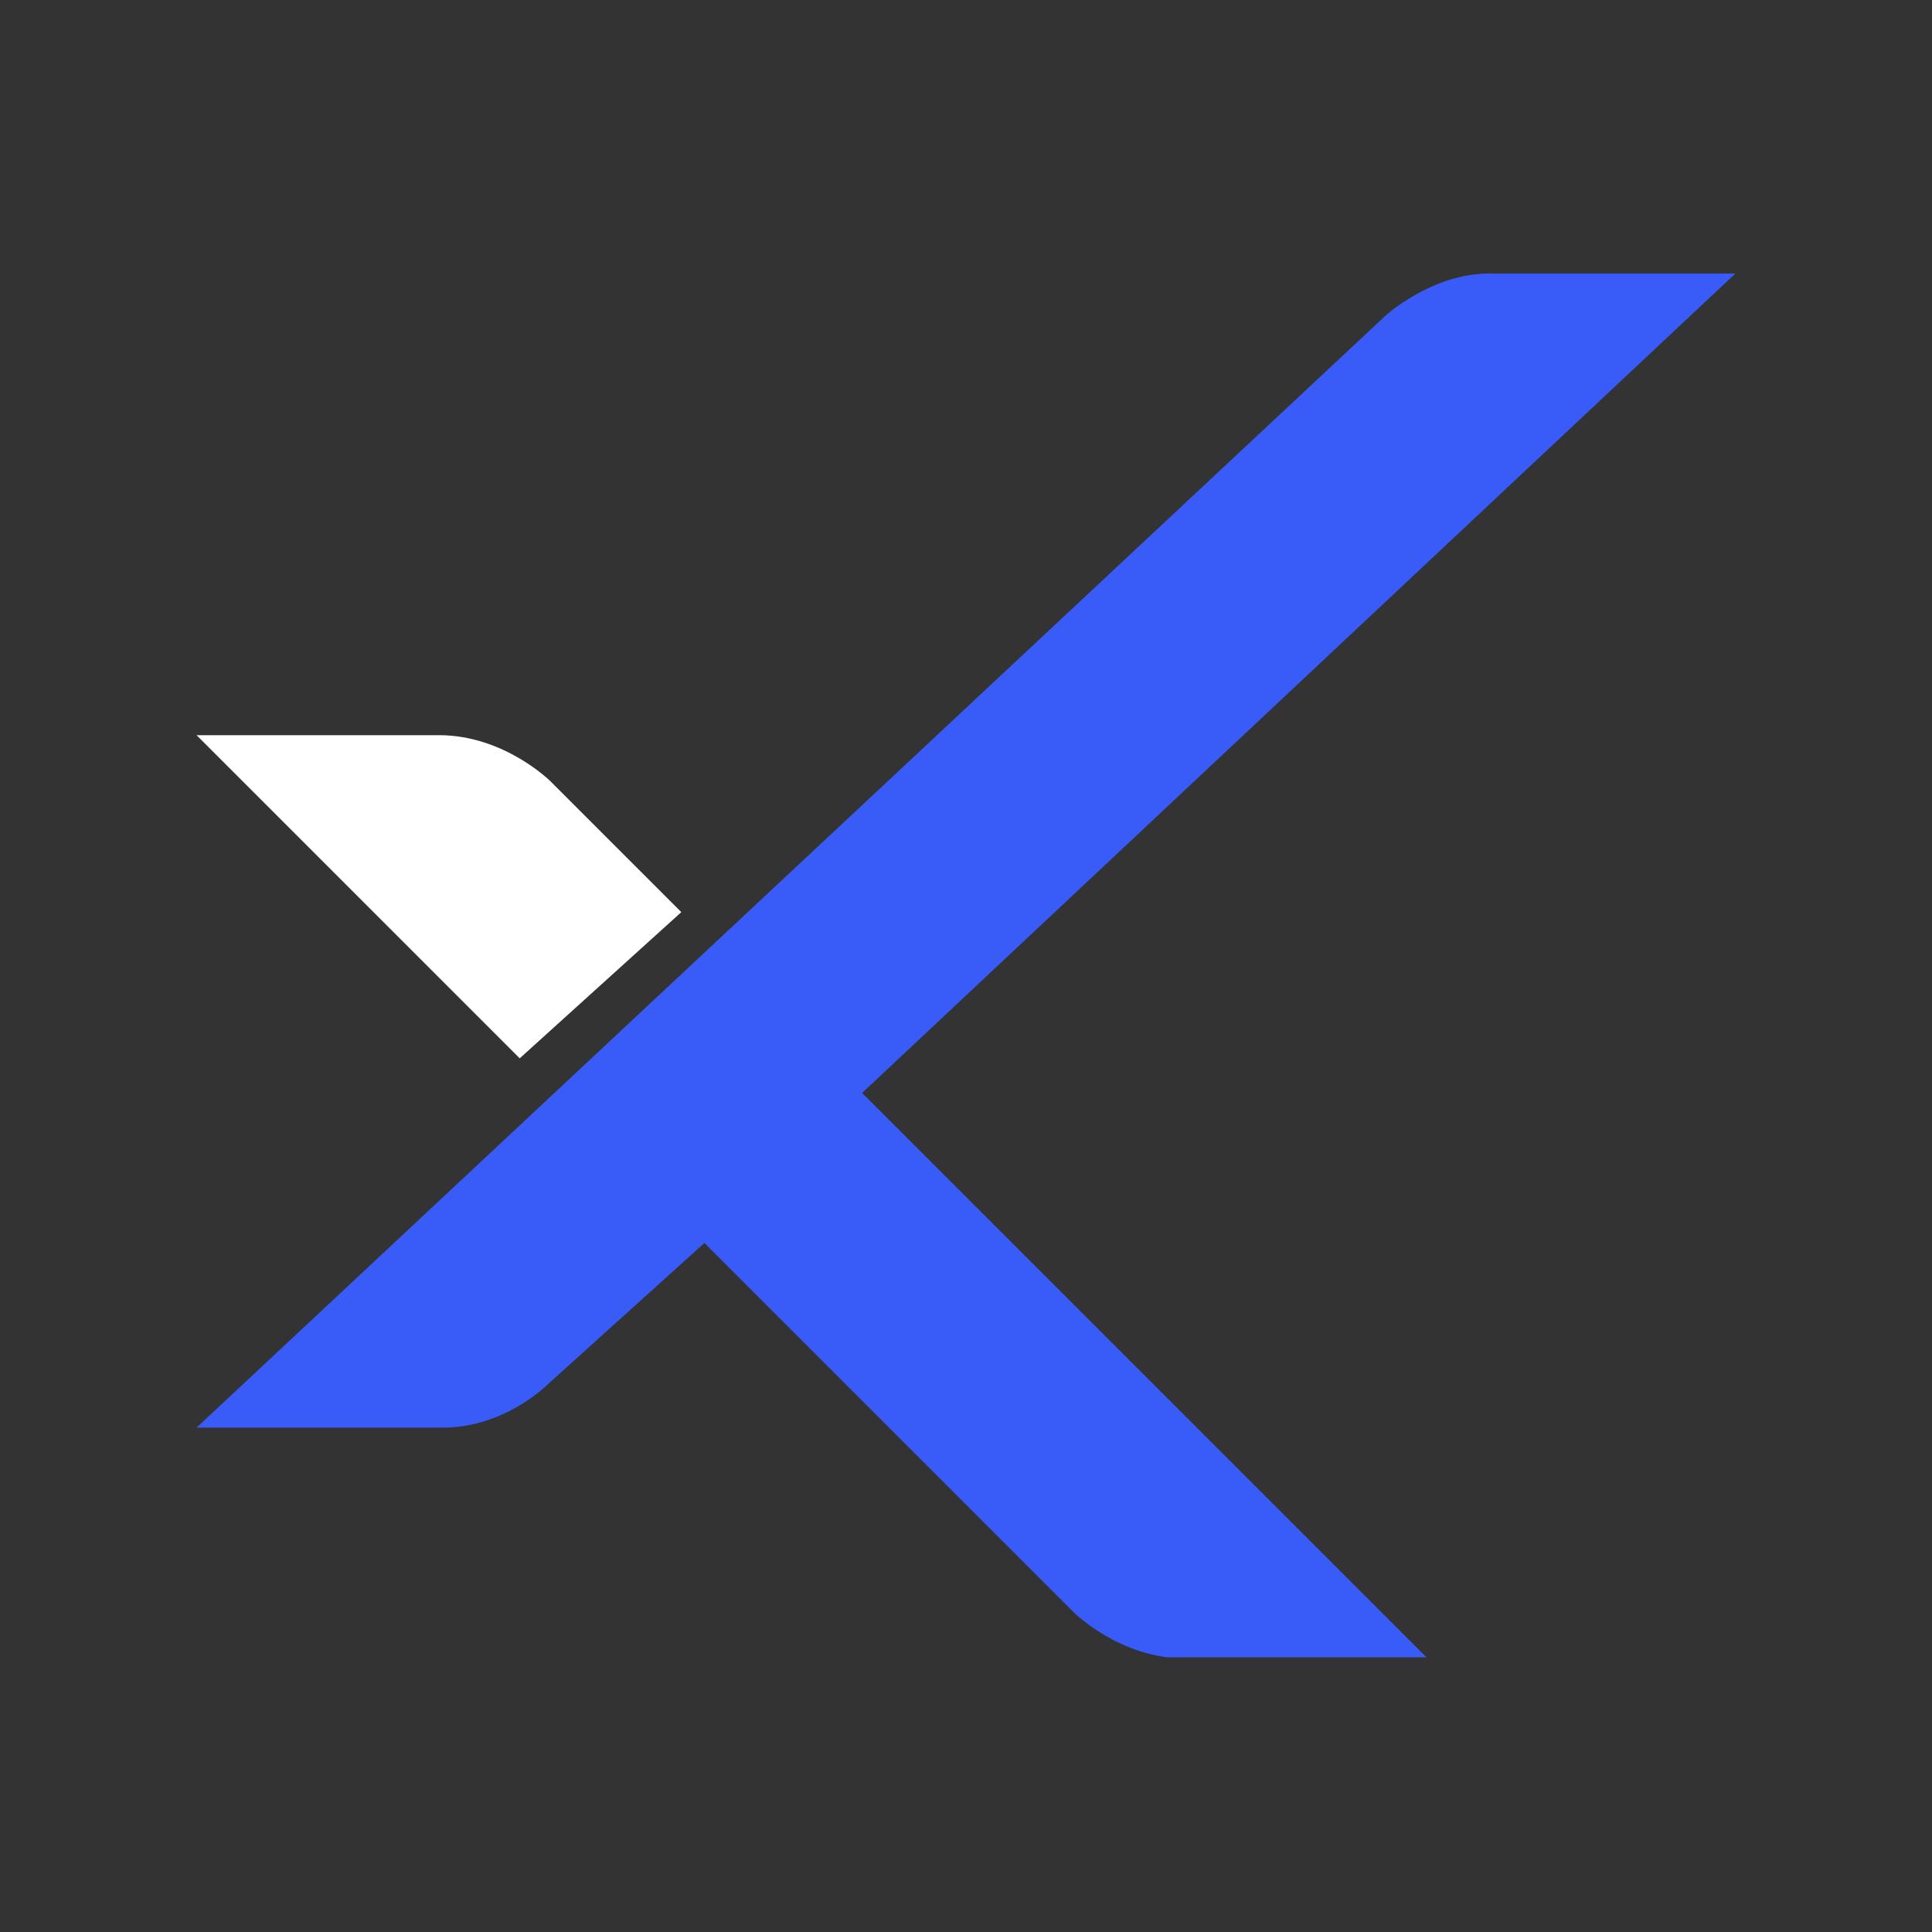 <svg xmlns="http://www.w3.org/2000/svg" xmlns:xlink="http://www.w3.org/1999/xlink" width="800" zoomAndPan="magnify" viewBox="0 0 600 600" height="800" preserveAspectRatio="xMidYMid meet" version="1.0"><rect x="0" y="0" width="600" height="600" fill="#333333" stroke="none"/><defs><clipPath id="2cefe82a51"><path d="M 61.043 84.941 L 538.793 84.941 L 538.793 514.691 L 61.043 514.691 Z M 61.043 84.941 " clip-rule="nonzero"/></clipPath><clipPath id="f0aed7fae1"><path d="M 61.043 228 L 212 228 L 212 329 L 61.043 329 Z M 61.043 228 " clip-rule="nonzero"/></clipPath></defs><g clip-path="url(#2cefe82a51)"><path fill="#395bf8" d="M 538.945 84.941 L 462.484 84.941 C 444.562 84.941 430.223 98.082 430.223 98.082 L 61.043 443.367 L 137.508 443.367 C 156.625 443.367 169.766 430.227 169.766 430.227 L 218.754 386.02 L 333.449 500.715 C 333.449 500.715 347.785 515.055 368.098 515.055 L 443.367 515.055 L 267.738 339.426 Z M 538.945 84.941 " fill-opacity="1" fill-rule="nonzero"/></g><g clip-path="url(#f0aed7fae1)"><path fill="#ffffff" d="M 211.586 283.27 L 170.961 242.648 C 170.961 242.648 156.625 228.312 136.312 228.312 L 61.043 228.312 L 161.402 328.672 Z M 211.586 283.27 " fill-opacity="1" fill-rule="nonzero"/></g></svg>